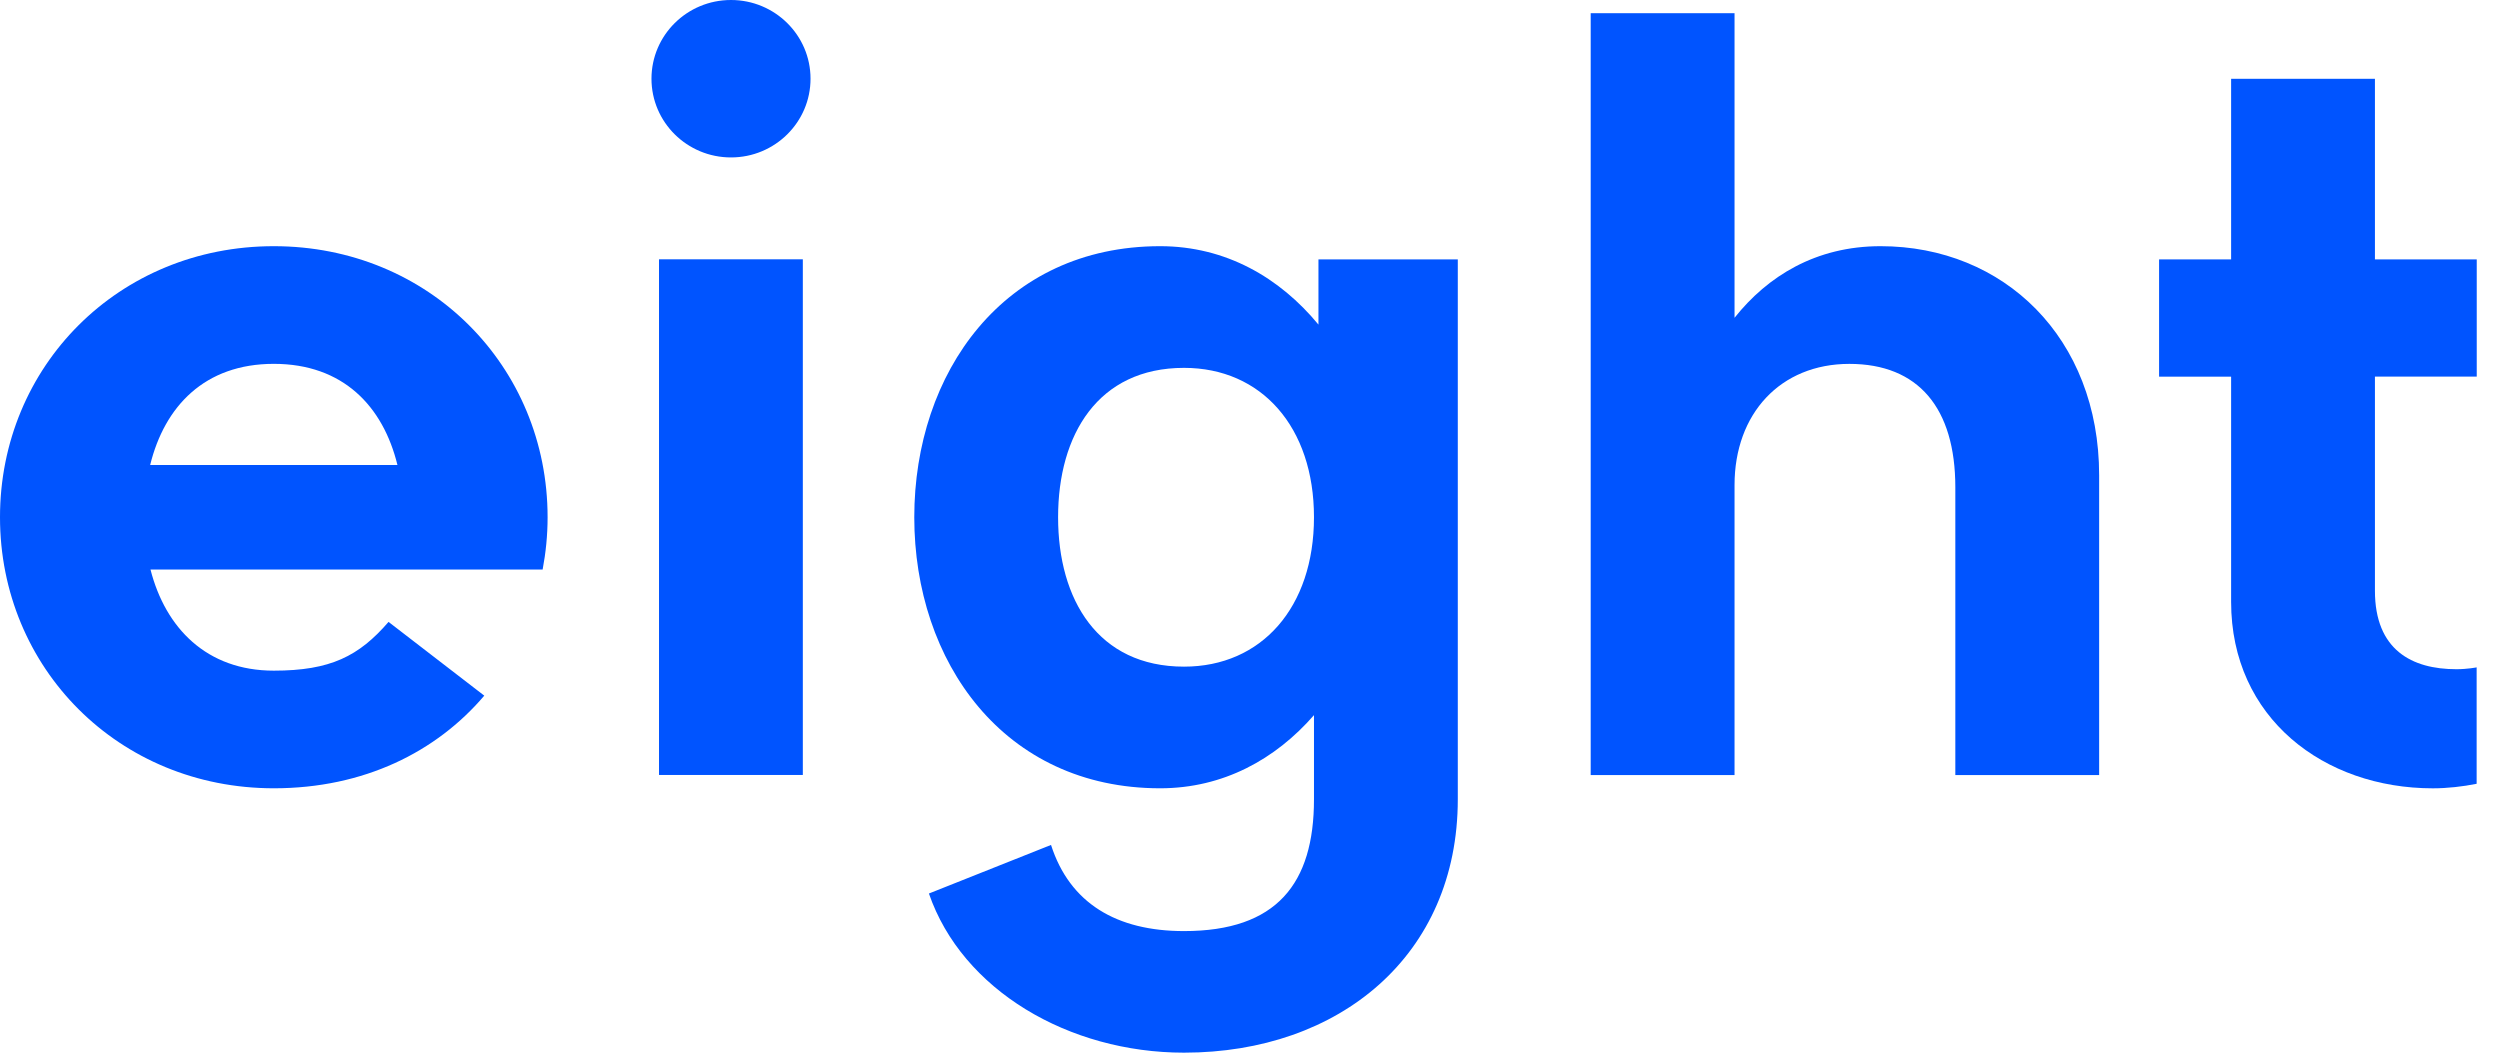 <svg width="76" height="32" viewBox="0 0 76 32" fill="none" xmlns="http://www.w3.org/2000/svg">
<path d="M24.406 7.883H20.034V23.559H24.406V7.883Z" fill="#0054FF"/>
<path d="M57.168 7.484C55.201 7.484 53.734 8.397 52.73 9.661V0.402H48.357V23.562H52.73V14.746C52.73 12.574 54.125 11.062 56.221 11.062C58.316 11.062 59.442 12.402 59.442 14.813V23.562H63.814V14.45C63.814 10.269 60.917 7.484 57.168 7.484Z" fill="#0054FF"/>
<path d="M40.081 7.886V9.868C38.904 8.44 37.263 7.484 35.269 7.484C30.513 7.484 27.794 11.33 27.794 15.724C27.794 20.119 30.513 23.964 35.269 23.964C37.186 23.964 38.777 23.08 39.945 21.74V24.3C39.945 26.862 38.812 28.305 35.994 28.305C33.94 28.305 32.52 27.457 31.951 25.686L28.239 27.163C29.249 30.098 32.488 32.001 35.994 32.001C40.717 32.001 44.317 29.045 44.317 24.297V7.886H40.081ZM35.994 20.266C33.381 20.266 32.166 18.235 32.166 15.724C32.166 13.214 33.381 11.183 35.994 11.183C38.352 11.183 39.945 12.986 39.945 15.724C39.945 18.463 38.352 20.266 35.994 20.266Z" fill="#0054FF"/>
<path d="M75.293 11.45V7.886H72.198V2.395H67.826V7.886H65.636V11.45H67.826V18.297C67.826 21.834 70.656 23.965 73.957 23.965C74.405 23.965 74.872 23.911 75.29 23.827V20.288C75.29 20.288 75.011 20.344 74.674 20.344C73.321 20.344 72.198 19.759 72.198 17.958V11.448H75.293V11.45Z" fill="#0054FF"/>
<path d="M22.222 4.786C23.557 4.786 24.64 3.715 24.64 2.393C24.64 1.071 23.557 0 22.222 0C20.887 0 19.805 1.071 19.805 2.393C19.805 3.715 20.887 4.786 22.222 4.786Z" fill="#0054FF"/>
<path d="M16.647 15.724C16.647 11.141 13.047 7.484 8.324 7.484C3.6 7.484 0 11.141 0 15.724C0 20.307 3.6 23.964 8.324 23.964C11.063 23.964 13.265 22.86 14.722 21.148L11.812 18.906C10.912 19.947 10.046 20.388 8.324 20.388C6.282 20.388 5.03 19.092 4.575 17.314H16.496C16.593 16.8 16.647 16.271 16.647 15.727V15.724ZM8.324 11.061C10.432 11.061 11.646 12.354 12.082 14.135H4.565C5.003 12.354 6.22 11.061 8.324 11.061Z" fill="#0054FF"/>
</svg>

